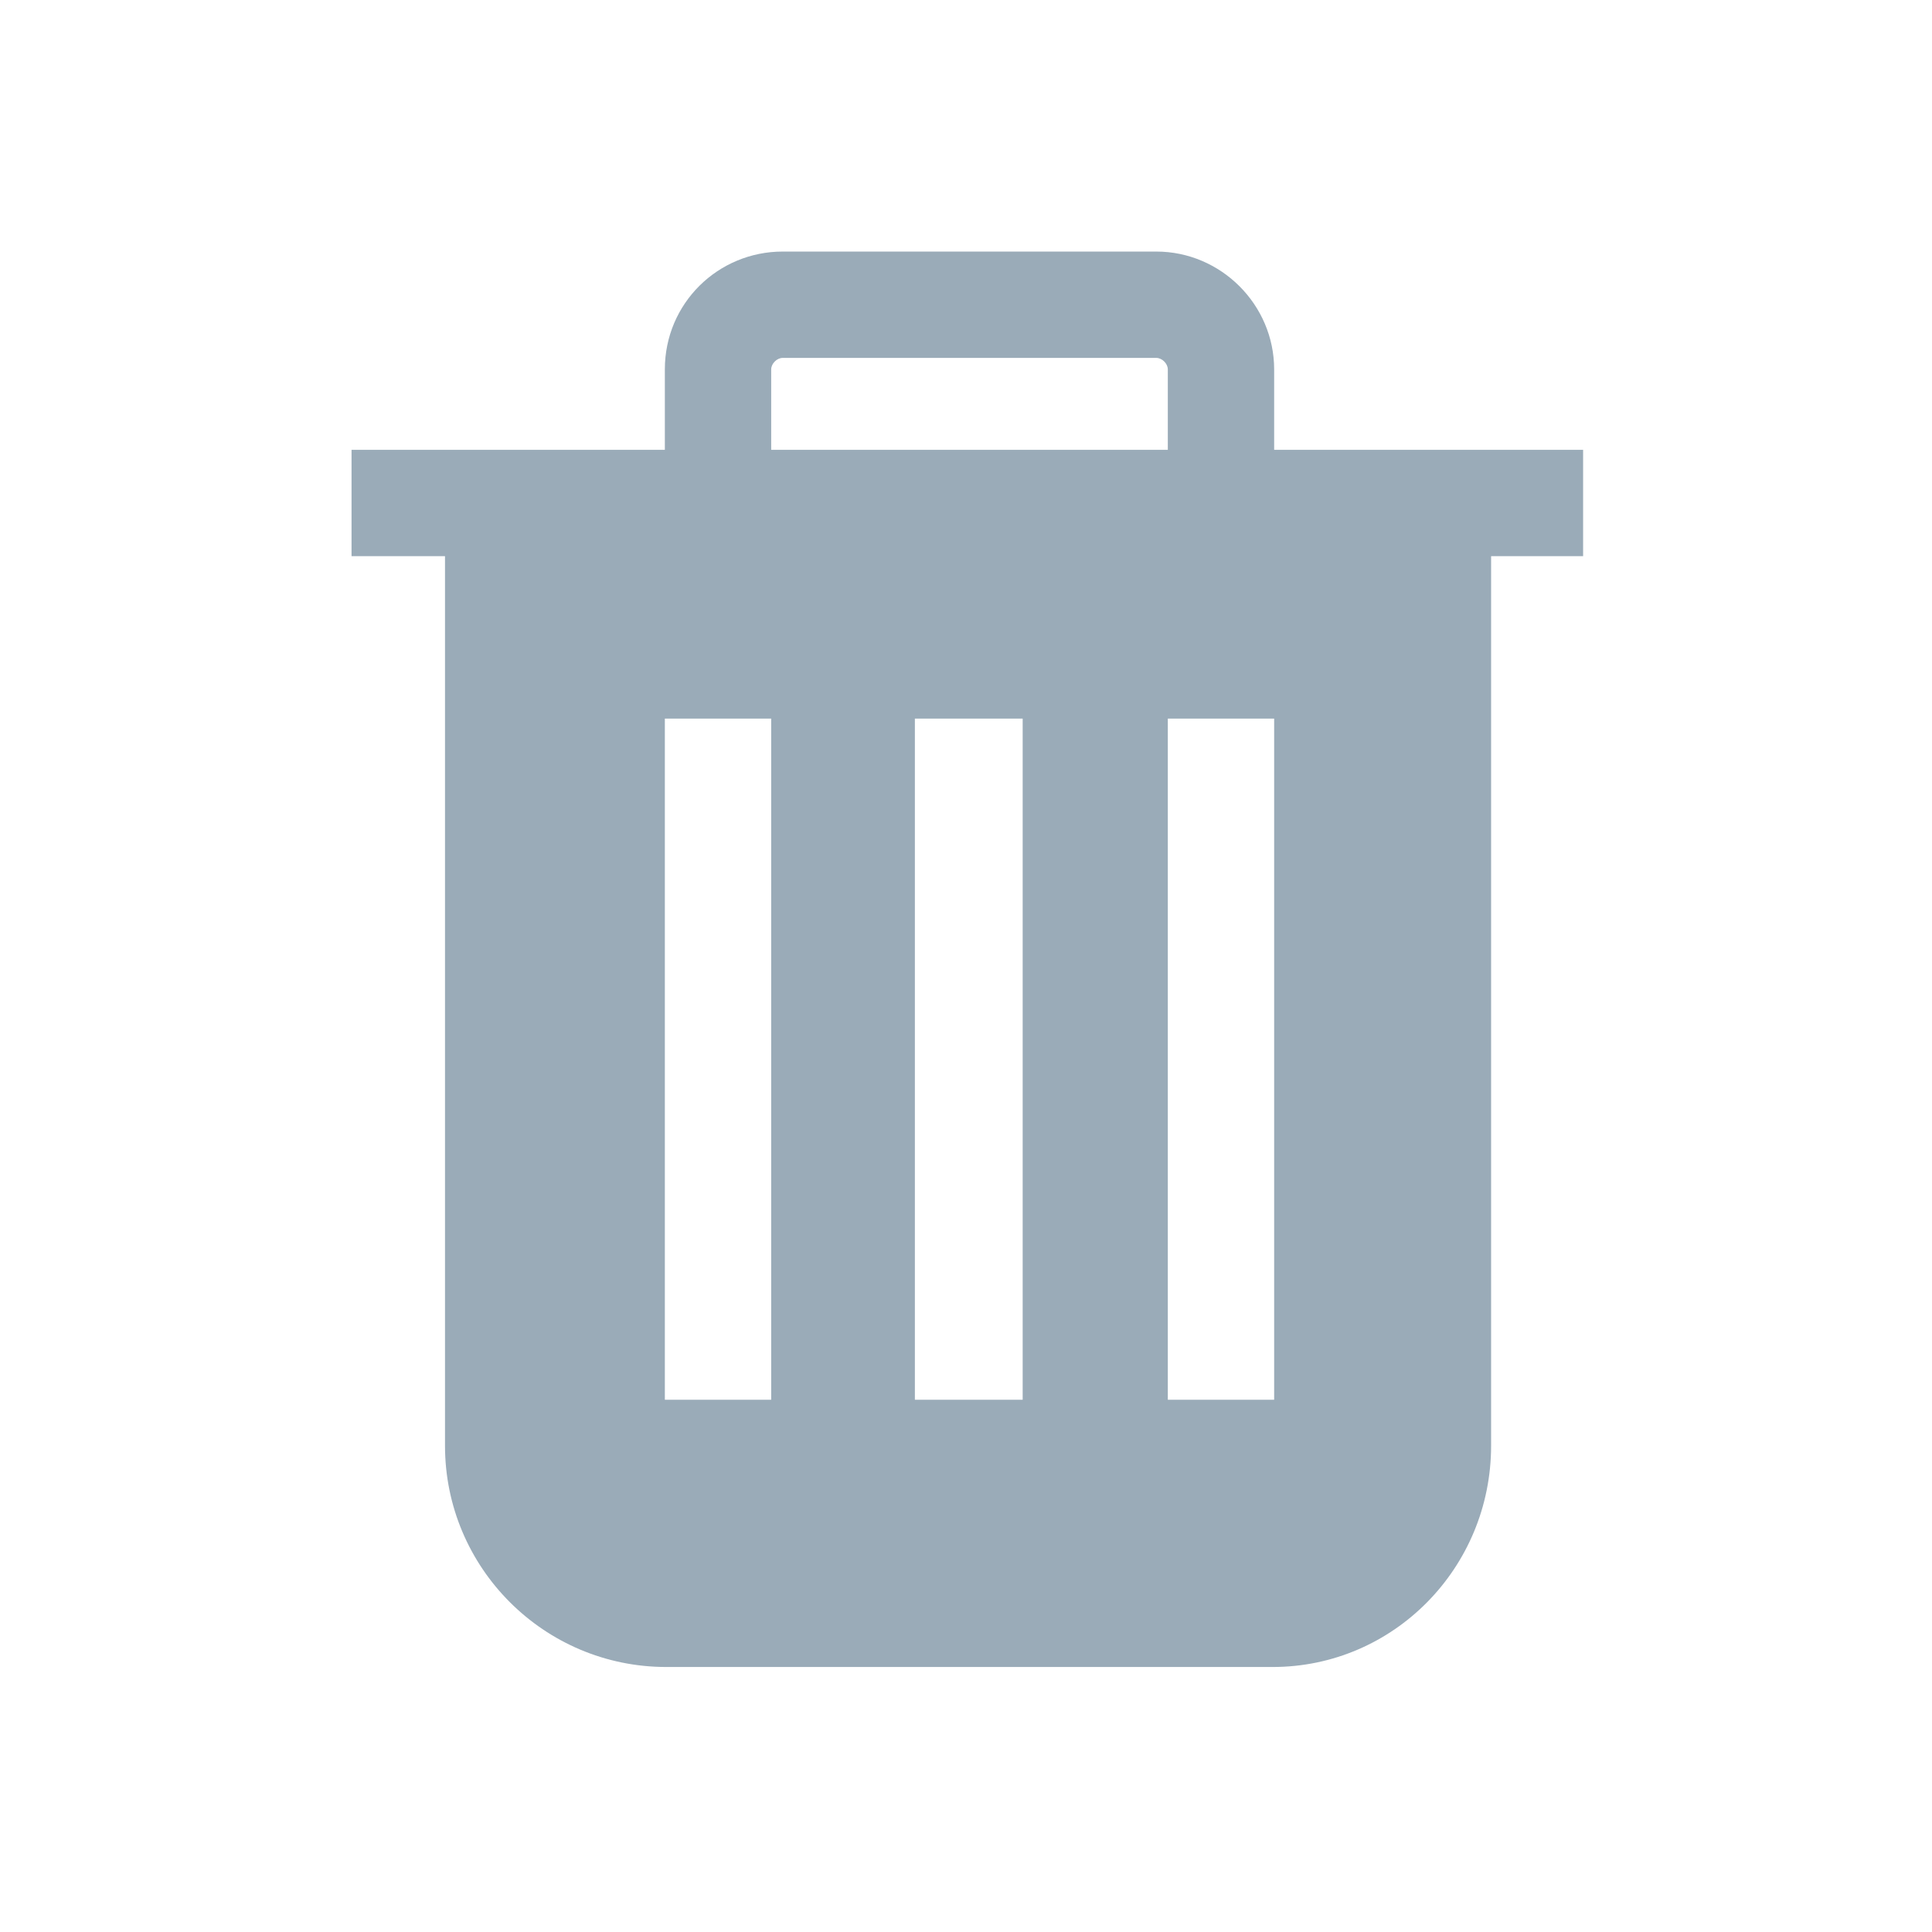 <?xml version="1.0" encoding="UTF-8"?>
<svg width="24px" height="24px" viewBox="0 0 24 24" version="1.1" xmlns="http://www.w3.org/2000/svg" xmlns:xlink="http://www.w3.org/1999/xlink">
    <!-- Generator: Sketch 57.1 (83088) - https://sketch.com -->
    <title>icon/trash</title>
    <desc>Created with Sketch.</desc>
    <g id="icon/trash" stroke="none" stroke-width="1" fill="none" fill-rule="evenodd">
        <g id="noun_Trash_368374" transform="translate(4, 3)" fill="#9AABB8" fill-rule="nonzero">
            <path d="M10.364,0.125 L5.723,0.125 C4.92,0.125 4.259,0.768 4.259,1.589 L4.259,2.588 L0.367,2.588 L0.367,3.909 L1.528,3.909 L1.528,14.959 C1.528,16.477 2.76,17.708 4.277,17.708 L11.81,17.708 C13.31,17.708 14.523,16.477 14.523,14.959 L14.523,3.909 L15.666,3.909 L15.666,2.588 L11.828,2.588 L11.828,1.589 C11.828,0.785 11.167,0.125 10.364,0.125 Z M5.58,14.388 L4.259,14.388 L4.259,5.927 L5.58,5.927 L5.58,14.388 Z M8.704,14.388 L7.365,14.388 L7.365,5.927 L8.704,5.927 L8.704,14.388 Z M10.471,2.588 L5.58,2.588 L5.58,1.589 C5.58,1.517 5.651,1.446 5.723,1.446 L10.364,1.446 C10.436,1.446 10.507,1.517 10.507,1.589 L10.507,2.588 L10.471,2.588 Z M11.828,14.388 L10.507,14.388 L10.507,5.927 L11.828,5.927 L11.828,14.388 Z" id="Shape"></path>
        </g>
    </g>
</svg>